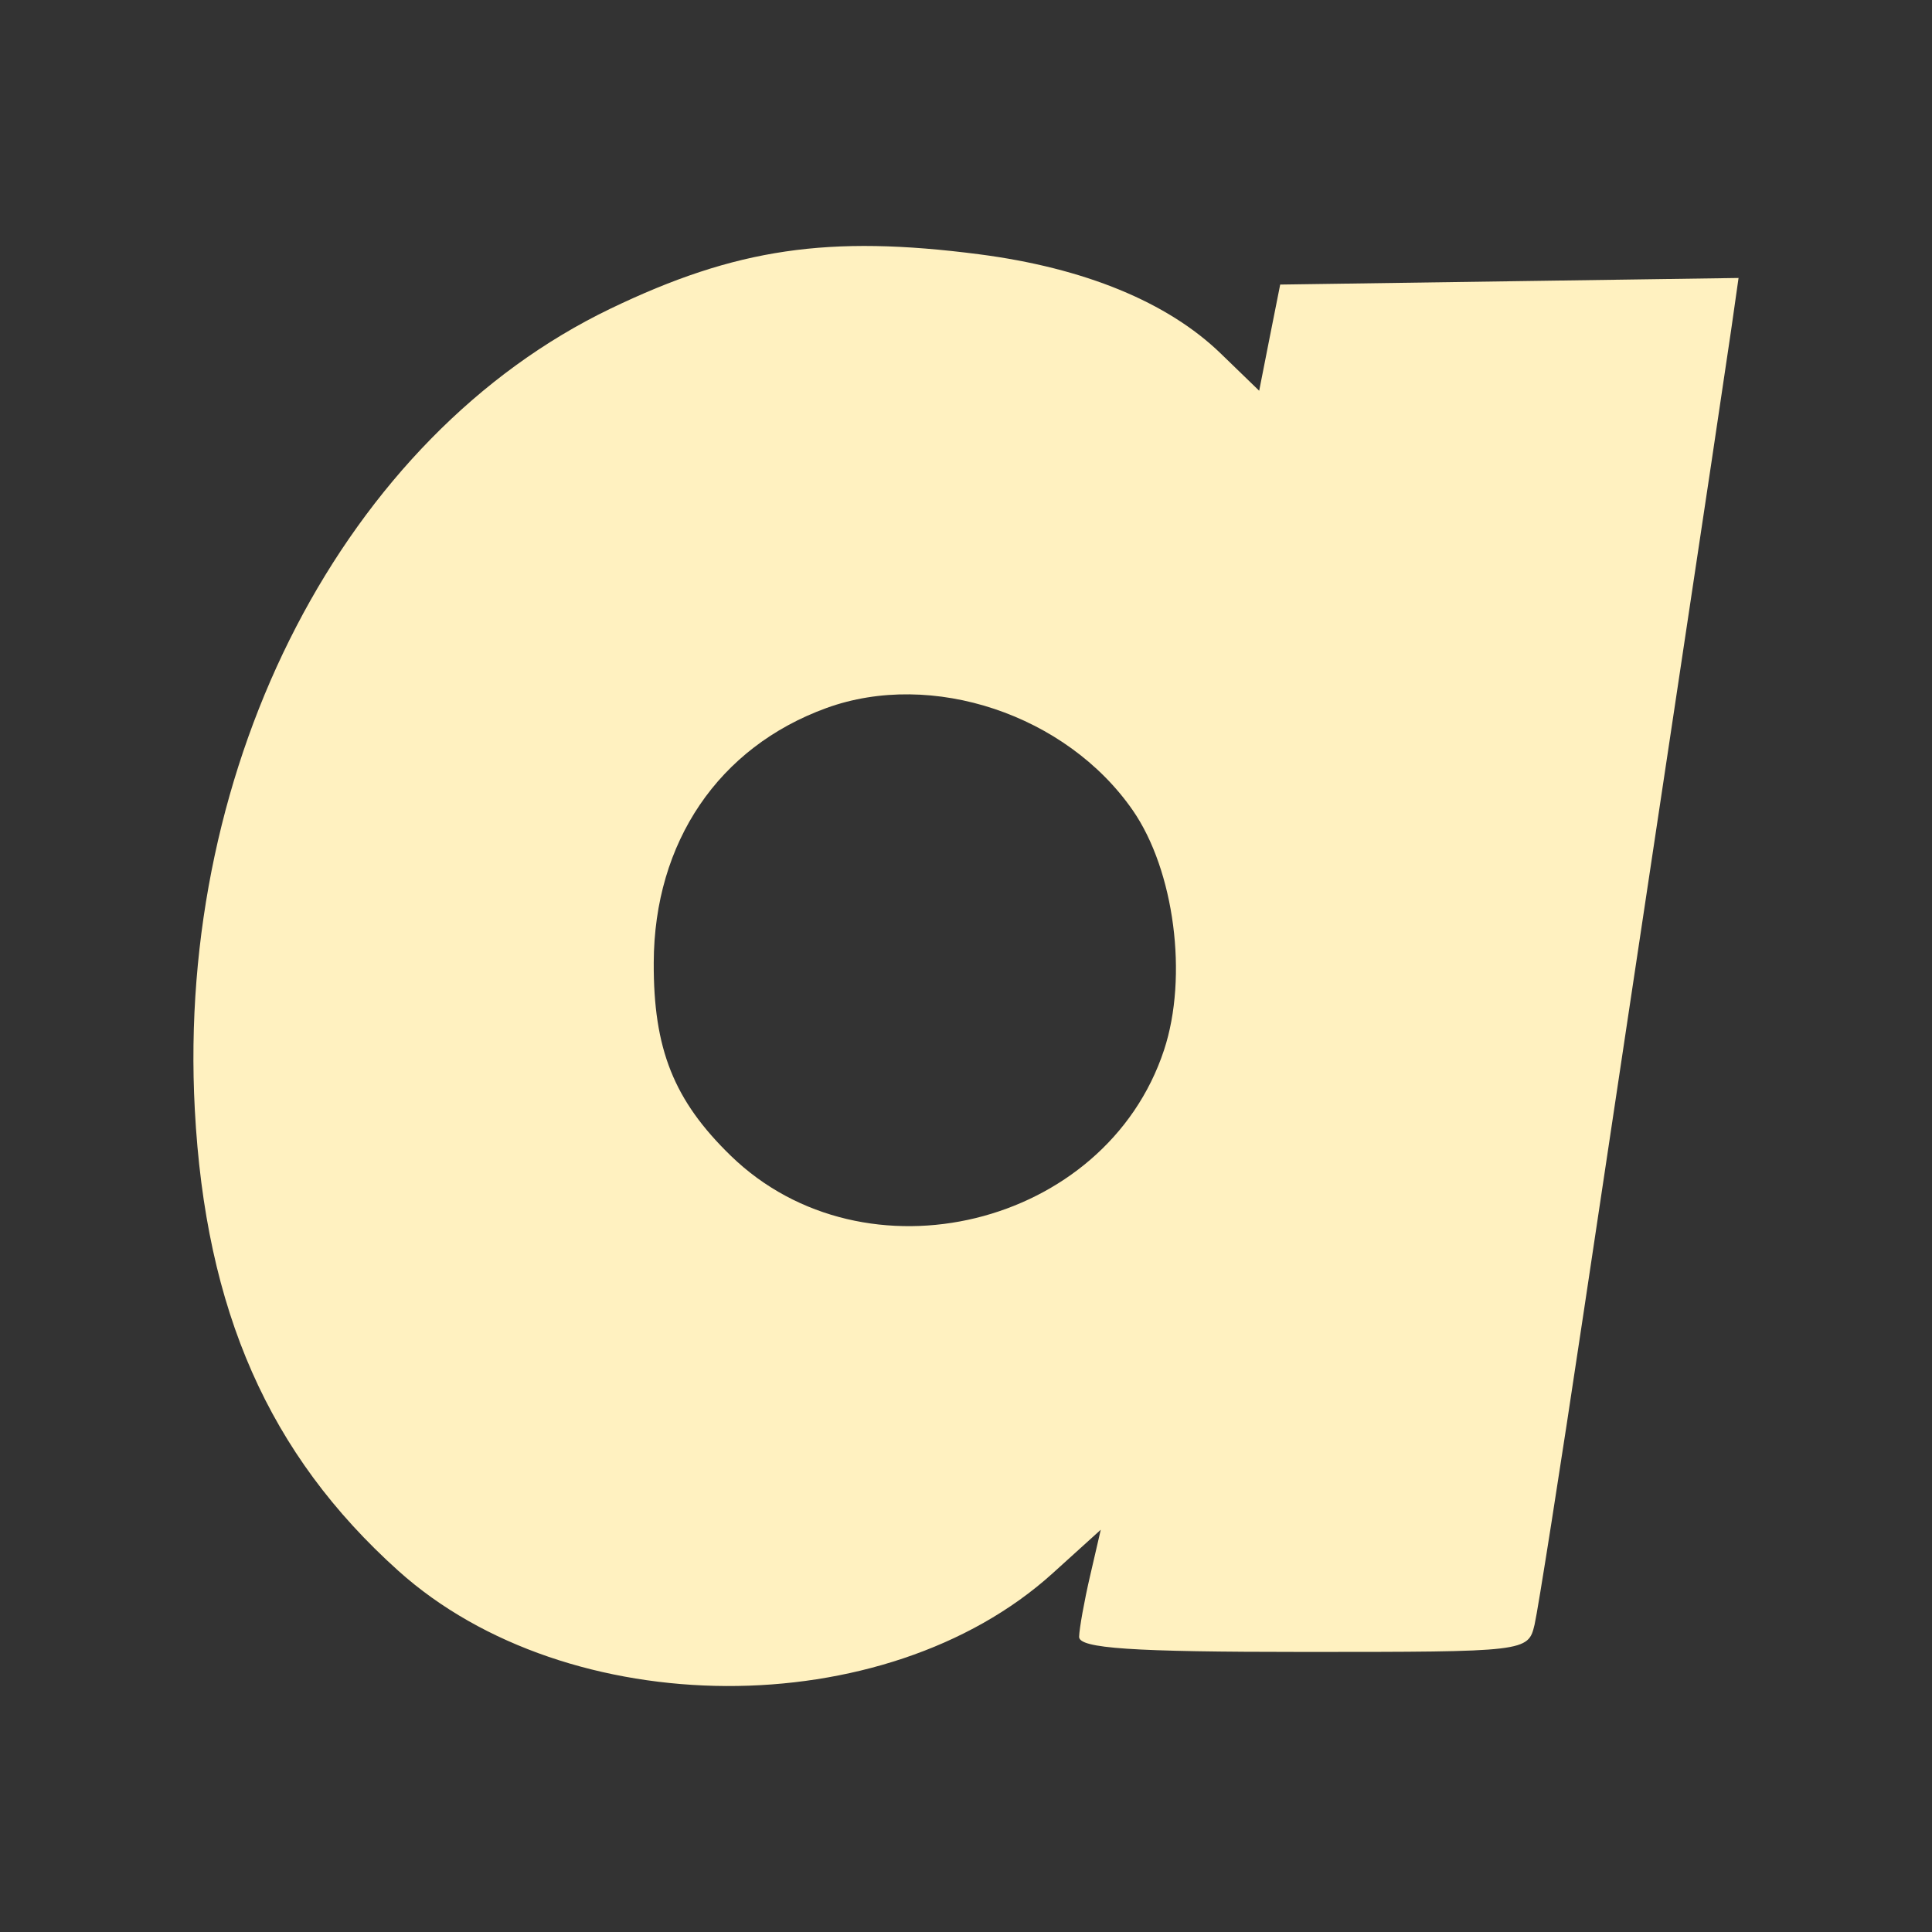 <svg width="24" height="24" viewBox="0 0 24 24" fill="none" xmlns="http://www.w3.org/2000/svg">
<rect x="0" y="0" width="24" height="24" fill="#333333" stroke="none"/>
<path fill-rule="evenodd" clip-rule="evenodd" d="M12.165 3.159C13.472 3.329 14.505 3.753 15.164 4.391L15.642 4.854L15.772 4.194L15.903 3.535L18.75 3.494L21.597 3.453L21.505 4.098C21.454 4.452 21.141 6.543 20.809 8.744C20.477 10.945 19.967 14.342 19.674 16.294C19.382 18.245 19.106 19.995 19.063 20.182C18.983 20.519 18.962 20.521 16.192 20.521C14.059 20.521 13.403 20.477 13.405 20.333C13.408 20.229 13.469 19.887 13.542 19.574L13.674 19.003L13.073 19.547C10.994 21.424 7.056 21.408 4.947 19.512C3.34 18.067 2.553 16.284 2.42 13.784C2.189 9.466 4.29 5.419 7.584 3.834C9.141 3.085 10.291 2.916 12.165 3.159ZM10.267 8.795C8.928 9.281 8.126 10.461 8.121 11.957C8.116 13.033 8.371 13.67 9.078 14.357C10.742 15.973 13.734 15.243 14.46 13.044C14.761 12.132 14.589 10.812 14.071 10.065C13.247 8.877 11.578 8.319 10.267 8.795Z" fill="#FFF1C0"/>
</svg>
